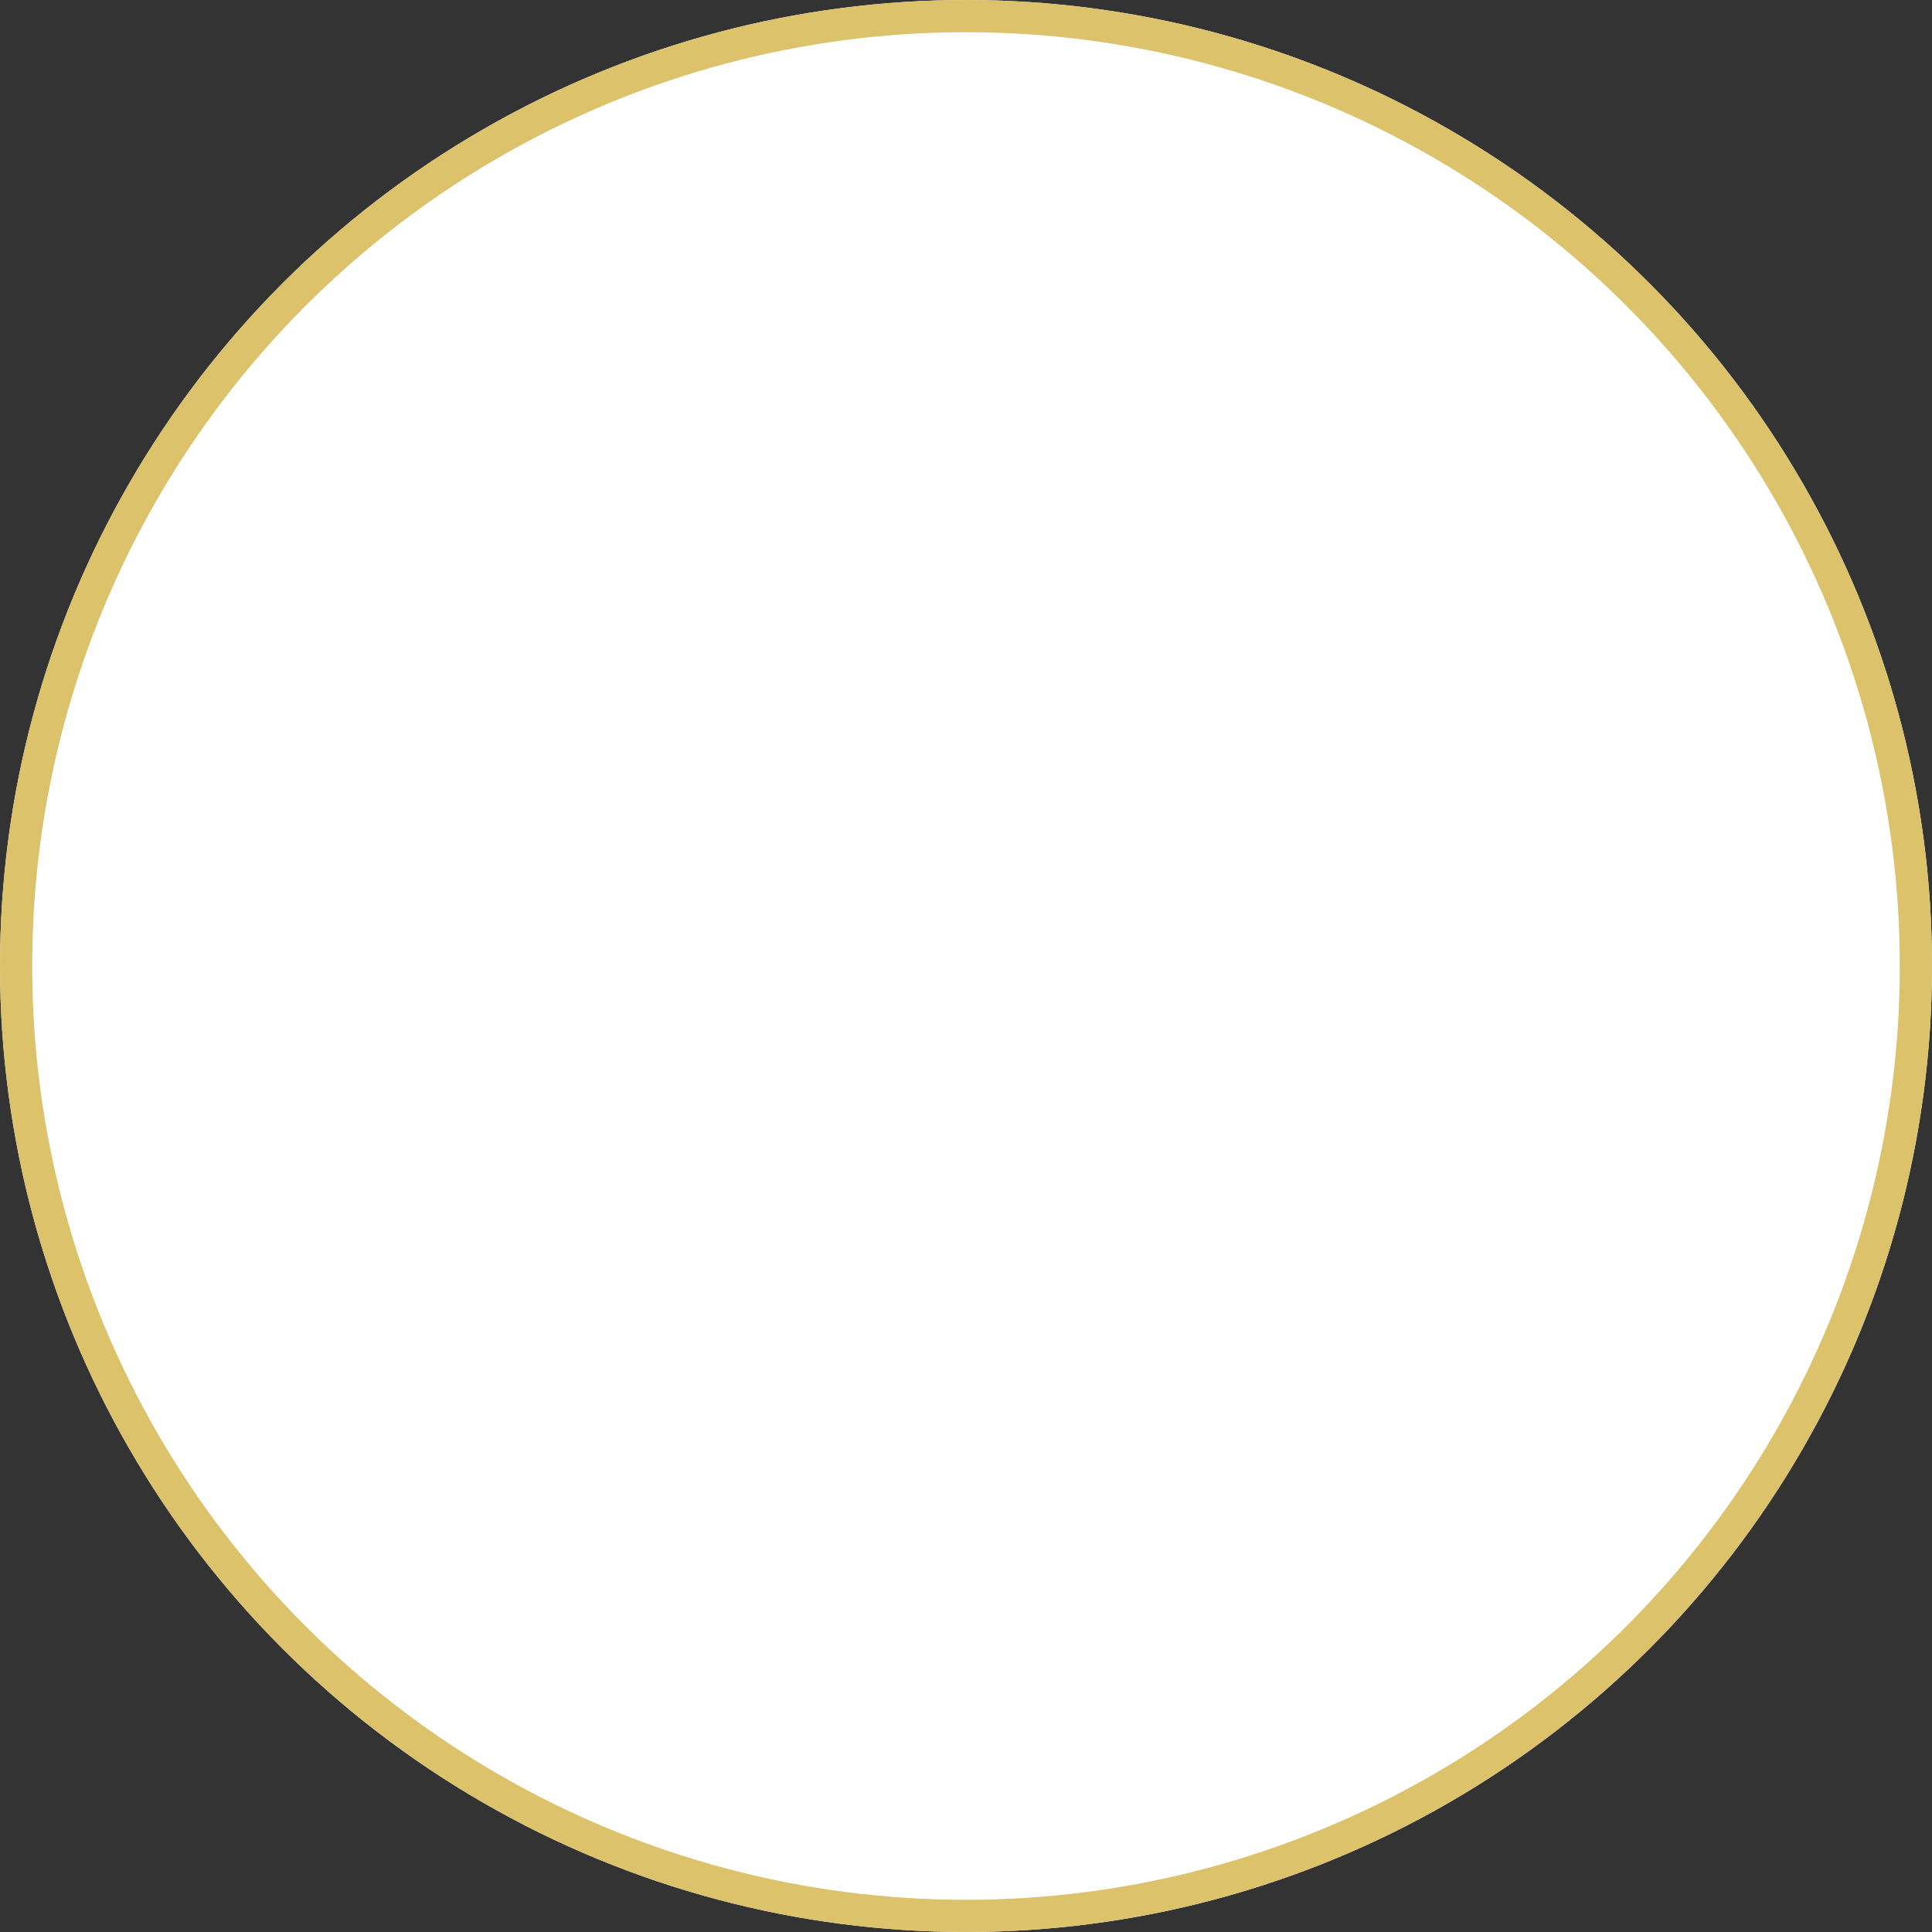 <svg xmlns="http://www.w3.org/2000/svg" width="60" height="60" viewBox="0 0 60 60"><rect x="0" y="0" width="60" height="60" fill="#333333" stroke="none"/><defs><style>.a{fill:#fff;stroke:#dcc26a;}.b{stroke:none;}.c{fill:none;}</style></defs><g class="a"><circle class="b" cx="30" cy="30" r="30"/><circle class="c" cx="30" cy="30" r="29.5"/></g></svg>